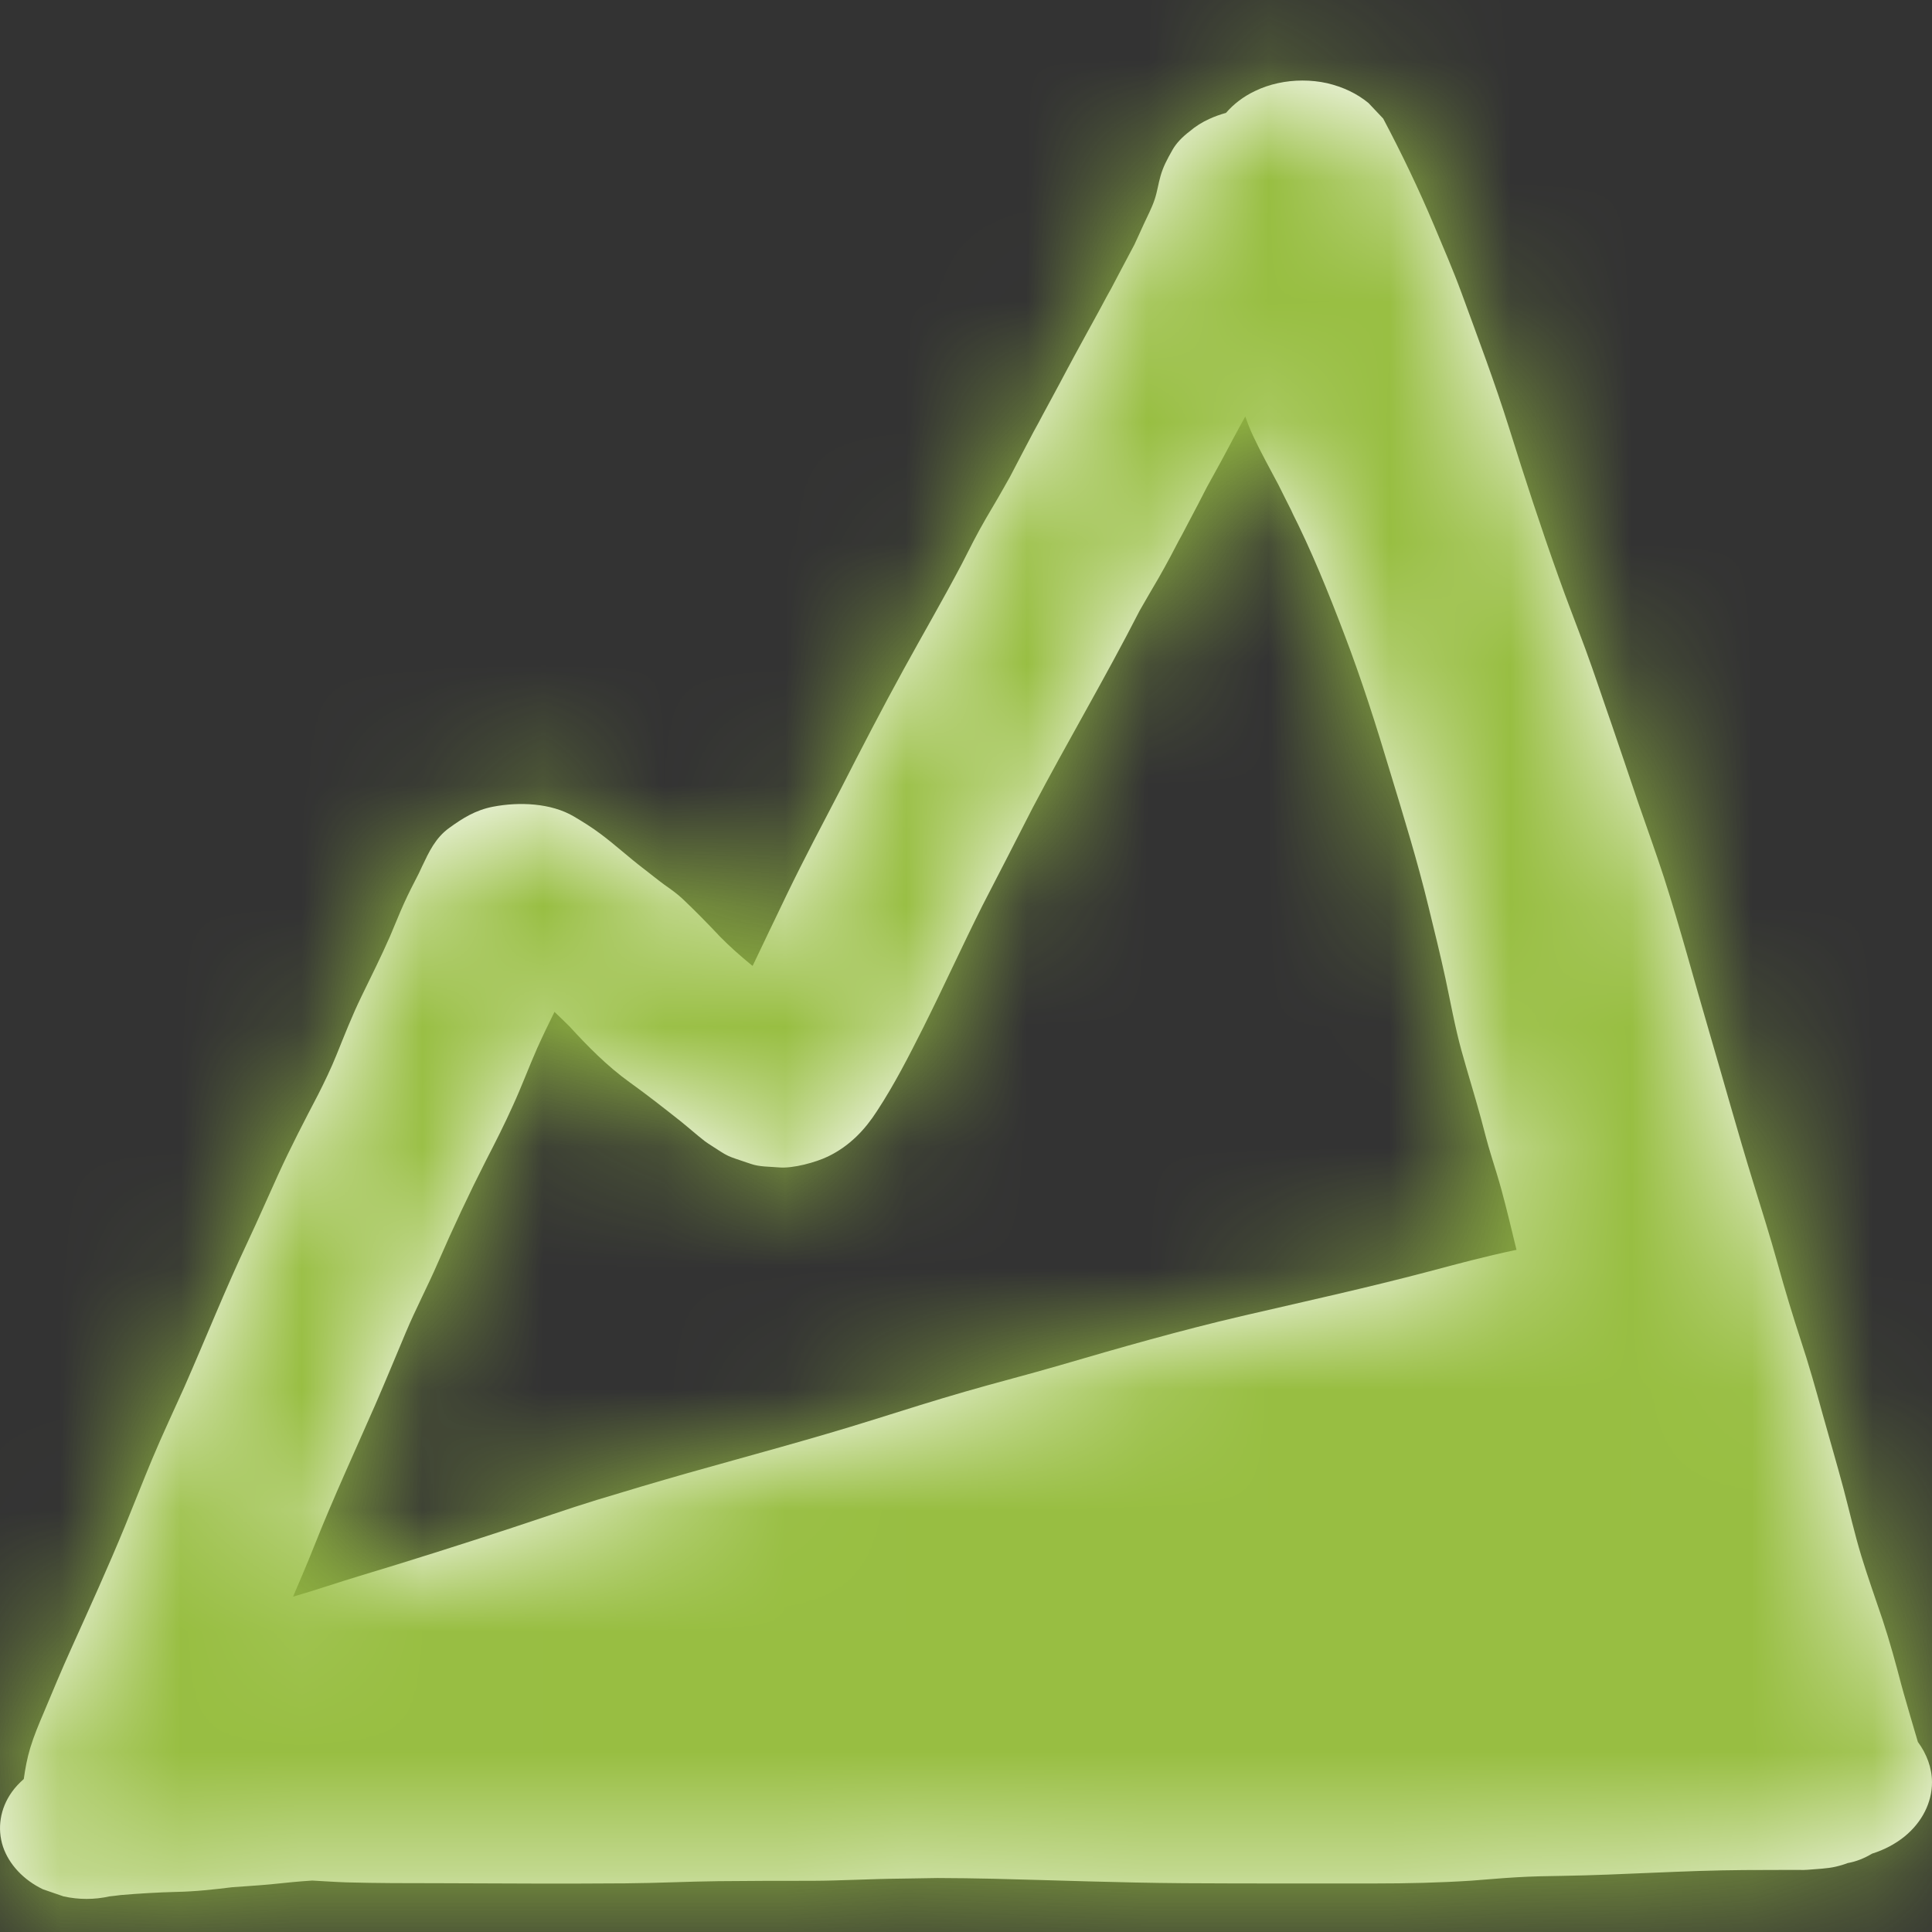 <svg width="16" height="16" viewBox="0 0 16 16" fill="none" xmlns="http://www.w3.org/2000/svg">
<rect x="0" y="0" width="16" height="16" fill="#333333" stroke="none"/>
<path fill-rule="evenodd" clip-rule="evenodd" d="M3.112 11.624C3.197 11.428 3.278 11.231 3.361 11.034C3.443 10.839 3.543 10.65 3.627 10.456C3.751 10.171 3.883 9.889 4.025 9.61C4.103 9.459 4.18 9.307 4.249 9.153C4.321 8.996 4.38 8.836 4.45 8.678C4.495 8.578 4.543 8.479 4.592 8.38C4.634 8.42 4.676 8.46 4.717 8.501C4.868 8.666 5.028 8.829 5.217 8.965C5.362 9.069 5.499 9.177 5.637 9.286C5.704 9.34 5.768 9.397 5.836 9.45C5.845 9.457 5.854 9.463 5.863 9.469C6.052 9.591 5.996 9.563 6.219 9.639C6.291 9.664 6.373 9.661 6.451 9.668C6.568 9.678 6.756 9.626 6.856 9.578C7.039 9.49 7.166 9.352 7.263 9.201C7.408 8.98 7.527 8.746 7.644 8.514C7.813 8.177 7.968 7.835 8.137 7.498C8.276 7.23 8.413 6.962 8.55 6.694C8.838 6.146 9.156 5.609 9.437 5.059C9.489 4.967 9.543 4.876 9.596 4.785C9.663 4.668 9.725 4.55 9.786 4.432C9.778 4.447 9.771 4.463 9.763 4.478C9.868 4.28 9.972 4.081 10.074 3.881C10.048 3.932 10.022 3.982 9.996 4.033C10.083 3.876 10.168 3.72 10.25 3.561L10.209 3.642C10.242 3.577 10.277 3.513 10.313 3.449C10.332 3.504 10.353 3.558 10.378 3.611C10.442 3.748 10.517 3.881 10.588 4.016C10.629 4.098 10.67 4.181 10.712 4.263C10.705 4.25 10.698 4.237 10.691 4.224C10.861 4.559 11.001 4.906 11.133 5.253C11.276 5.627 11.397 6.007 11.511 6.388C11.624 6.76 11.739 7.132 11.83 7.508C11.878 7.705 11.927 7.902 11.97 8.1C12.013 8.301 12.049 8.504 12.104 8.703C12.156 8.89 12.214 9.076 12.265 9.263C12.292 9.364 12.317 9.465 12.348 9.565C12.378 9.663 12.409 9.76 12.436 9.859C12.48 10.022 12.519 10.186 12.559 10.351C12.553 10.352 12.548 10.353 12.542 10.354C12.302 10.405 12.068 10.467 11.833 10.53C11.322 10.665 10.802 10.779 10.285 10.899C9.775 11.018 9.275 11.161 8.776 11.307C8.516 11.383 8.251 11.45 7.989 11.526C7.736 11.599 7.486 11.678 7.235 11.757C6.726 11.917 6.206 12.055 5.69 12.201C5.44 12.272 5.192 12.346 4.945 12.421C4.701 12.496 4.463 12.58 4.221 12.659C3.81 12.794 3.397 12.925 2.982 13.05C2.796 13.106 2.614 13.169 2.427 13.223C2.487 13.082 2.548 12.941 2.604 12.799C2.761 12.403 2.941 12.015 3.112 11.624ZM15.883 14.426C15.864 14.357 15.841 14.288 15.822 14.219C15.798 14.132 15.771 14.046 15.748 13.96C15.7 13.777 15.65 13.593 15.59 13.412C15.531 13.237 15.469 13.063 15.415 12.887C15.359 12.703 15.317 12.517 15.268 12.332C15.213 12.125 15.152 11.92 15.095 11.714C15.038 11.507 14.98 11.3 14.912 11.095C14.844 10.887 14.781 10.679 14.723 10.469C14.66 10.242 14.589 10.017 14.519 9.791C14.391 9.376 14.276 8.958 14.154 8.542C14.029 8.117 13.916 7.689 13.78 7.266C13.712 7.057 13.637 6.85 13.565 6.642C13.492 6.428 13.421 6.213 13.347 5.999C13.274 5.791 13.206 5.583 13.13 5.376C13.056 5.175 12.977 4.975 12.906 4.774C12.76 4.366 12.626 3.954 12.497 3.542C12.379 3.166 12.239 2.796 12.103 2.424C12.034 2.236 11.953 2.05 11.875 1.864C11.749 1.565 11.609 1.273 11.455 0.982C11.414 0.939 11.374 0.896 11.333 0.853C11.237 0.774 11.122 0.72 10.991 0.689C10.924 0.674 10.855 0.667 10.786 0.667C10.649 0.667 10.512 0.696 10.393 0.754C10.298 0.799 10.216 0.862 10.153 0.935C10.106 0.948 10.06 0.964 10.015 0.985C9.955 1.012 9.901 1.046 9.852 1.088C9.794 1.132 9.742 1.184 9.709 1.243C9.664 1.323 9.633 1.38 9.611 1.458C9.592 1.523 9.584 1.588 9.562 1.653C9.539 1.722 9.503 1.789 9.472 1.857C9.446 1.913 9.421 1.97 9.394 2.027C9.32 2.168 9.244 2.308 9.171 2.449C9.181 2.428 9.192 2.408 9.202 2.388C9.069 2.64 8.926 2.888 8.795 3.141C8.814 3.104 8.833 3.068 8.852 3.031C8.758 3.213 8.657 3.392 8.562 3.574C8.574 3.55 8.587 3.525 8.599 3.501C8.508 3.675 8.415 3.849 8.325 4.024C8.338 3.999 8.351 3.974 8.364 3.948C8.3 4.065 8.233 4.179 8.165 4.294C8.092 4.419 8.028 4.547 7.963 4.675C7.81 4.965 7.644 5.251 7.486 5.539C7.305 5.868 7.134 6.199 6.964 6.532C6.813 6.822 6.659 7.112 6.517 7.406C6.421 7.603 6.328 7.802 6.233 7.999C6.229 7.996 6.225 7.993 6.222 7.991C6.132 7.917 6.046 7.841 5.966 7.76C5.865 7.653 5.763 7.548 5.655 7.446C5.609 7.402 5.556 7.365 5.502 7.327C5.445 7.285 5.39 7.24 5.334 7.197C5.21 7.103 5.097 6.998 4.972 6.905C4.903 6.853 4.829 6.807 4.753 6.762C4.564 6.65 4.3 6.639 4.082 6.681C3.937 6.709 3.83 6.777 3.721 6.856C3.605 6.939 3.551 7.059 3.497 7.172C3.487 7.192 3.478 7.212 3.469 7.232C3.426 7.315 3.383 7.399 3.345 7.483C3.304 7.573 3.269 7.664 3.23 7.754C3.157 7.921 3.074 8.086 2.994 8.251C2.916 8.411 2.852 8.575 2.786 8.738C2.742 8.847 2.69 8.955 2.636 9.062C2.521 9.282 2.406 9.503 2.304 9.727C2.219 9.913 2.138 10.1 2.051 10.285C1.864 10.681 1.703 11.086 1.527 11.486C1.438 11.685 1.344 11.883 1.26 12.084C1.183 12.268 1.111 12.454 1.035 12.639C0.896 12.977 0.744 13.311 0.593 13.646C0.512 13.824 0.437 14.005 0.362 14.184C0.321 14.28 0.281 14.375 0.251 14.474C0.225 14.559 0.209 14.646 0.197 14.733C0.16 14.766 0.126 14.801 0.098 14.841C0.001 14.977 -0.025 15.142 0.025 15.294C0.075 15.441 0.195 15.569 0.355 15.646C0.412 15.666 0.469 15.686 0.526 15.705C0.653 15.733 0.78 15.733 0.907 15.705C0.938 15.702 0.969 15.698 0.999 15.694C1.152 15.681 1.305 15.672 1.459 15.668C1.616 15.665 1.77 15.648 1.924 15.629C2.03 15.621 2.136 15.615 2.242 15.605C2.356 15.593 2.471 15.581 2.586 15.574C2.681 15.579 2.776 15.586 2.872 15.589C3.125 15.596 3.379 15.596 3.632 15.596C4.149 15.598 4.667 15.601 5.184 15.597C5.439 15.595 5.694 15.582 5.949 15.579C6.208 15.576 6.468 15.576 6.727 15.576C6.971 15.575 7.214 15.56 7.457 15.558C7.559 15.556 7.662 15.555 7.764 15.553C7.919 15.554 8.073 15.555 8.228 15.559C8.753 15.572 9.278 15.592 9.804 15.596C10.331 15.599 10.859 15.598 11.386 15.598C11.653 15.598 11.917 15.592 12.183 15.575C12.307 15.566 12.431 15.554 12.556 15.547C12.684 15.539 12.813 15.537 12.941 15.535C13.442 15.527 13.942 15.49 14.443 15.487C14.547 15.487 14.651 15.486 14.755 15.486C14.806 15.486 14.856 15.486 14.906 15.486C14.926 15.486 14.946 15.487 14.966 15.485C15.042 15.479 15.138 15.474 15.198 15.46C15.238 15.451 15.271 15.441 15.302 15.429C15.373 15.417 15.442 15.388 15.504 15.351C15.605 15.319 15.695 15.272 15.774 15.208C15.918 15.09 16 14.927 16 14.76C16 14.643 15.957 14.526 15.883 14.426Z" fill="white"/>
<mask id="mask0_56_182" style="mask-type:luminance" maskUnits="userSpaceOnUse" x="0" y="0" width="16" height="16">
<path fill-rule="evenodd" clip-rule="evenodd" d="M3.112 11.624C3.197 11.428 3.278 11.231 3.361 11.034C3.443 10.839 3.543 10.65 3.627 10.456C3.751 10.171 3.883 9.889 4.025 9.61C4.103 9.459 4.18 9.307 4.249 9.153C4.321 8.996 4.38 8.836 4.45 8.678C4.495 8.578 4.543 8.479 4.592 8.38C4.634 8.42 4.676 8.46 4.717 8.501C4.868 8.666 5.028 8.829 5.217 8.965C5.362 9.069 5.499 9.177 5.637 9.286C5.704 9.34 5.768 9.397 5.836 9.45C5.845 9.457 5.854 9.463 5.863 9.469C6.052 9.591 5.996 9.563 6.219 9.639C6.291 9.664 6.373 9.661 6.451 9.668C6.568 9.678 6.756 9.626 6.856 9.578C7.039 9.49 7.166 9.352 7.263 9.201C7.408 8.98 7.527 8.746 7.644 8.514C7.813 8.177 7.968 7.835 8.137 7.498C8.276 7.23 8.413 6.962 8.55 6.694C8.838 6.146 9.156 5.609 9.437 5.059C9.489 4.967 9.543 4.876 9.596 4.785C9.663 4.668 9.725 4.55 9.786 4.432C9.778 4.447 9.771 4.463 9.763 4.478C9.868 4.28 9.972 4.081 10.074 3.881C10.048 3.932 10.022 3.982 9.996 4.033C10.083 3.876 10.168 3.72 10.25 3.561L10.209 3.642C10.242 3.577 10.277 3.513 10.313 3.449C10.332 3.504 10.353 3.558 10.378 3.611C10.442 3.748 10.517 3.881 10.588 4.016C10.629 4.098 10.67 4.181 10.712 4.263C10.705 4.25 10.698 4.237 10.691 4.224C10.861 4.559 11.001 4.906 11.133 5.253C11.276 5.627 11.397 6.007 11.511 6.388C11.624 6.76 11.739 7.132 11.83 7.508C11.878 7.705 11.927 7.902 11.97 8.1C12.013 8.301 12.049 8.504 12.104 8.703C12.156 8.89 12.214 9.076 12.265 9.263C12.292 9.364 12.317 9.465 12.348 9.565C12.378 9.663 12.409 9.76 12.436 9.859C12.48 10.022 12.519 10.186 12.559 10.351C12.553 10.352 12.548 10.353 12.542 10.354C12.302 10.405 12.068 10.467 11.833 10.53C11.322 10.665 10.802 10.779 10.285 10.899C9.775 11.018 9.275 11.161 8.776 11.307C8.516 11.383 8.251 11.45 7.989 11.526C7.736 11.599 7.486 11.678 7.235 11.757C6.726 11.917 6.206 12.055 5.69 12.201C5.44 12.272 5.192 12.346 4.945 12.421C4.701 12.496 4.463 12.58 4.221 12.659C3.81 12.794 3.397 12.925 2.982 13.05C2.796 13.106 2.614 13.169 2.427 13.223C2.487 13.082 2.548 12.941 2.604 12.799C2.761 12.403 2.941 12.015 3.112 11.624ZM15.883 14.426C15.864 14.357 15.841 14.288 15.822 14.219C15.798 14.132 15.771 14.046 15.748 13.96C15.7 13.777 15.65 13.593 15.59 13.412C15.531 13.237 15.469 13.063 15.415 12.887C15.359 12.703 15.317 12.517 15.268 12.332C15.213 12.125 15.152 11.92 15.095 11.714C15.038 11.507 14.98 11.3 14.912 11.095C14.844 10.887 14.781 10.679 14.723 10.469C14.66 10.242 14.589 10.017 14.519 9.791C14.391 9.376 14.276 8.958 14.154 8.542C14.029 8.117 13.916 7.689 13.78 7.266C13.712 7.057 13.637 6.85 13.565 6.642C13.492 6.428 13.421 6.213 13.347 5.999C13.274 5.791 13.206 5.583 13.13 5.376C13.056 5.175 12.977 4.975 12.906 4.774C12.76 4.366 12.626 3.954 12.497 3.542C12.379 3.166 12.239 2.796 12.103 2.424C12.034 2.236 11.953 2.05 11.875 1.864C11.749 1.565 11.609 1.273 11.455 0.982C11.414 0.939 11.374 0.896 11.333 0.853C11.237 0.774 11.122 0.72 10.991 0.689C10.924 0.674 10.855 0.667 10.786 0.667C10.649 0.667 10.512 0.696 10.393 0.754C10.298 0.799 10.216 0.862 10.153 0.935C10.106 0.948 10.06 0.964 10.015 0.985C9.955 1.012 9.901 1.046 9.852 1.088C9.794 1.132 9.742 1.184 9.709 1.243C9.664 1.323 9.633 1.38 9.611 1.458C9.592 1.523 9.584 1.588 9.562 1.653C9.539 1.722 9.503 1.789 9.472 1.857C9.446 1.913 9.421 1.97 9.394 2.027C9.32 2.168 9.244 2.308 9.171 2.449C9.181 2.428 9.192 2.408 9.202 2.388C9.069 2.64 8.926 2.888 8.795 3.141C8.814 3.104 8.833 3.068 8.852 3.031C8.758 3.213 8.657 3.392 8.562 3.574C8.574 3.55 8.587 3.525 8.599 3.501C8.508 3.675 8.415 3.849 8.325 4.024C8.338 3.999 8.351 3.974 8.364 3.948C8.3 4.065 8.233 4.179 8.165 4.294C8.092 4.419 8.028 4.547 7.963 4.675C7.81 4.965 7.644 5.251 7.486 5.539C7.305 5.868 7.134 6.199 6.964 6.532C6.813 6.822 6.659 7.112 6.517 7.406C6.421 7.603 6.328 7.802 6.233 7.999C6.229 7.996 6.225 7.993 6.222 7.991C6.132 7.917 6.046 7.841 5.966 7.76C5.865 7.653 5.763 7.548 5.655 7.446C5.609 7.402 5.556 7.365 5.502 7.327C5.445 7.285 5.39 7.24 5.334 7.197C5.21 7.103 5.097 6.998 4.972 6.905C4.903 6.853 4.829 6.807 4.753 6.762C4.564 6.65 4.3 6.639 4.082 6.681C3.937 6.709 3.83 6.777 3.721 6.856C3.605 6.939 3.551 7.059 3.497 7.172C3.487 7.192 3.478 7.212 3.469 7.232C3.426 7.315 3.383 7.399 3.345 7.483C3.304 7.573 3.269 7.664 3.23 7.754C3.157 7.921 3.074 8.086 2.994 8.251C2.916 8.411 2.852 8.575 2.786 8.738C2.742 8.847 2.69 8.955 2.636 9.062C2.521 9.282 2.406 9.503 2.304 9.727C2.219 9.913 2.138 10.1 2.051 10.285C1.864 10.681 1.703 11.086 1.527 11.486C1.438 11.685 1.344 11.883 1.26 12.084C1.183 12.268 1.111 12.454 1.035 12.639C0.896 12.977 0.744 13.311 0.593 13.646C0.512 13.824 0.437 14.005 0.362 14.184C0.321 14.28 0.281 14.375 0.251 14.474C0.225 14.559 0.209 14.646 0.197 14.733C0.16 14.766 0.126 14.801 0.098 14.841C0.001 14.977 -0.025 15.142 0.025 15.294C0.075 15.441 0.195 15.569 0.355 15.646C0.412 15.666 0.469 15.686 0.526 15.705C0.653 15.733 0.78 15.733 0.907 15.705C0.938 15.702 0.969 15.698 0.999 15.694C1.152 15.681 1.305 15.672 1.459 15.668C1.616 15.665 1.77 15.648 1.924 15.629C2.03 15.621 2.136 15.615 2.242 15.605C2.356 15.593 2.471 15.581 2.586 15.574C2.681 15.579 2.776 15.586 2.872 15.589C3.125 15.596 3.379 15.596 3.632 15.596C4.149 15.598 4.667 15.601 5.184 15.597C5.439 15.595 5.694 15.582 5.949 15.579C6.208 15.576 6.468 15.576 6.727 15.576C6.971 15.575 7.214 15.56 7.457 15.558C7.559 15.556 7.662 15.555 7.764 15.553C7.919 15.554 8.073 15.555 8.228 15.559C8.753 15.572 9.278 15.592 9.804 15.596C10.331 15.599 10.859 15.598 11.386 15.598C11.653 15.598 11.917 15.592 12.183 15.575C12.307 15.566 12.431 15.554 12.556 15.547C12.684 15.539 12.813 15.537 12.941 15.535C13.442 15.527 13.942 15.49 14.443 15.487C14.547 15.487 14.651 15.486 14.755 15.486C14.806 15.486 14.856 15.486 14.906 15.486C14.926 15.486 14.946 15.487 14.966 15.485C15.042 15.479 15.138 15.474 15.198 15.46C15.238 15.451 15.271 15.441 15.302 15.429C15.373 15.417 15.442 15.388 15.504 15.351C15.605 15.319 15.695 15.272 15.774 15.208C15.918 15.09 16 14.927 16 14.76C16 14.643 15.957 14.526 15.883 14.426Z" fill="white"/>
</mask>
<g mask="url(#mask0_56_182)">
<rect width="16" height="16" fill="#98BE42"/>
</g>
</svg>
